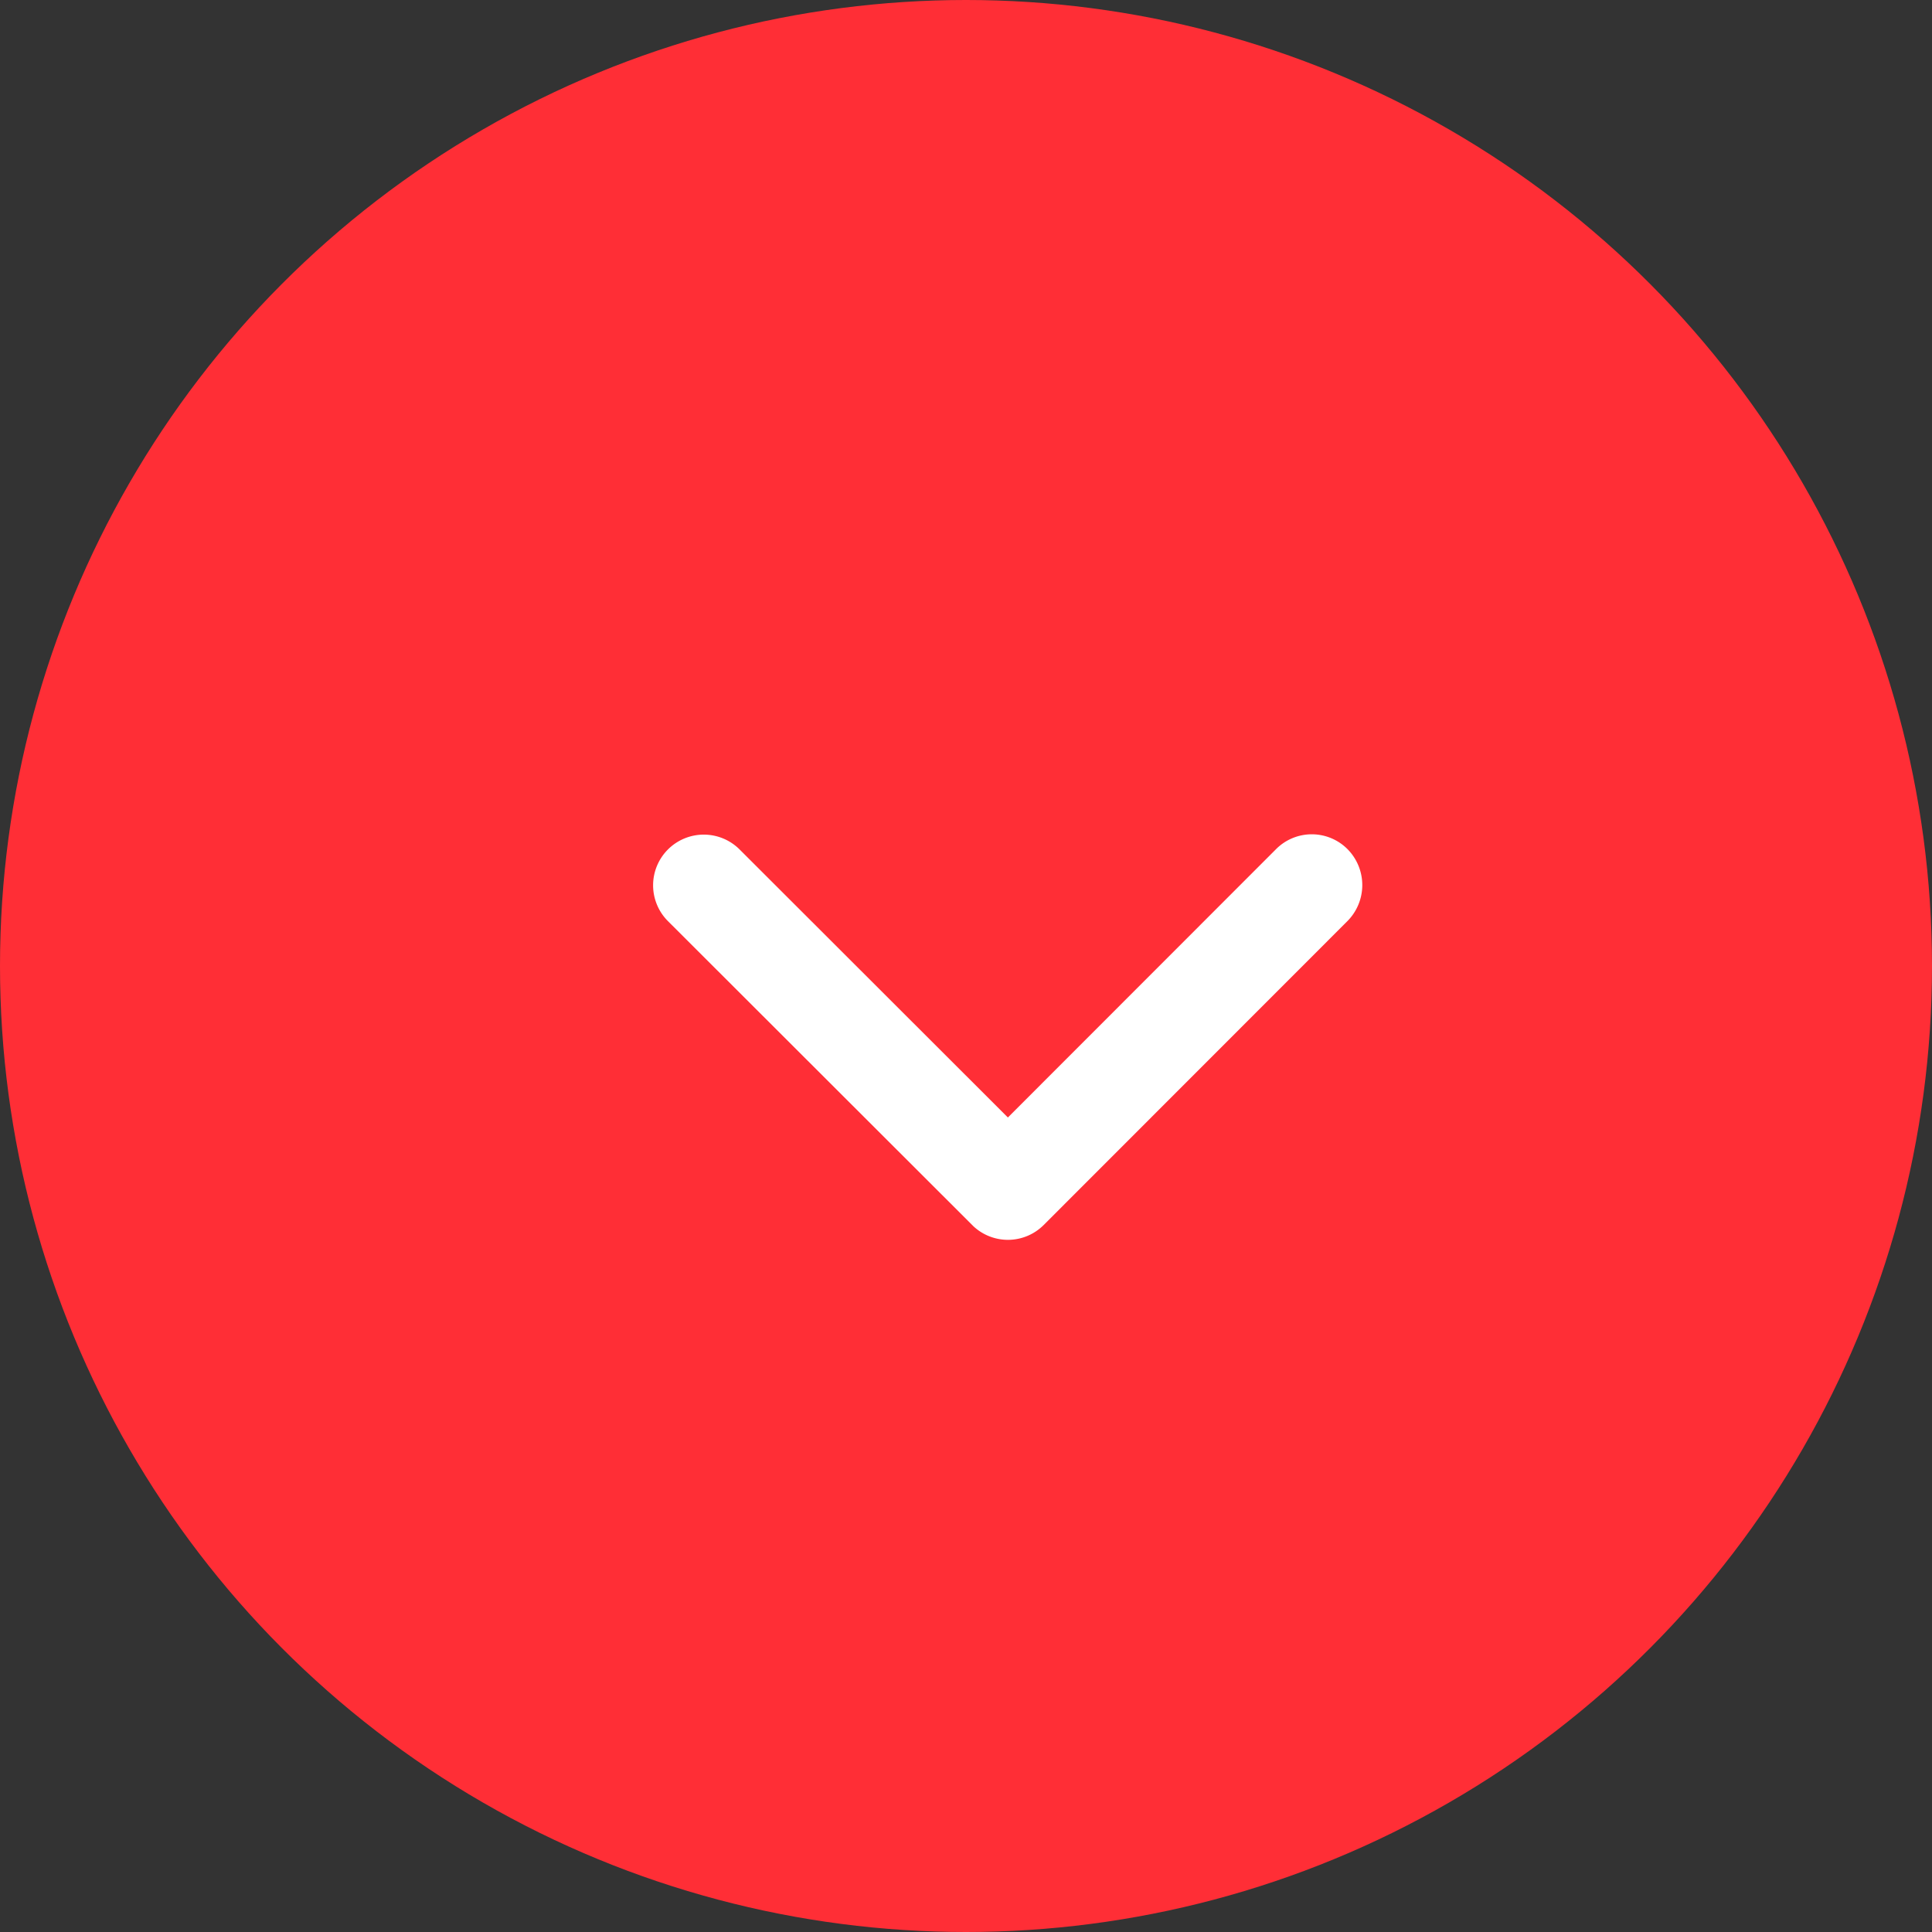 <svg xmlns="http://www.w3.org/2000/svg" width="22" height="22" viewBox="0 0 22 22">
    <rect x="0" y="0" width="22" height="22" fill="#333333" stroke="none"/>
    <g transform="translate(-323 -139)">
        <circle data-name="Ellipse 41" cx="11" cy="11" r="11" transform="translate(323 139)" style="fill:#ff2e36"/>
        <path data-name="Icon ionic-ios-arrow-down" d="m10.226 14.471 3.053-3.055a.574.574 0 0 1 .815 0 .582.582 0 0 1 0 .817l-3.459 3.461a.576.576 0 0 1-.8.017l-3.479-3.475a.577.577 0 1 1 .815-.817z" transform="translate(324.251 137.254)" style="fill:#fff"/>
    </g>
</svg>

